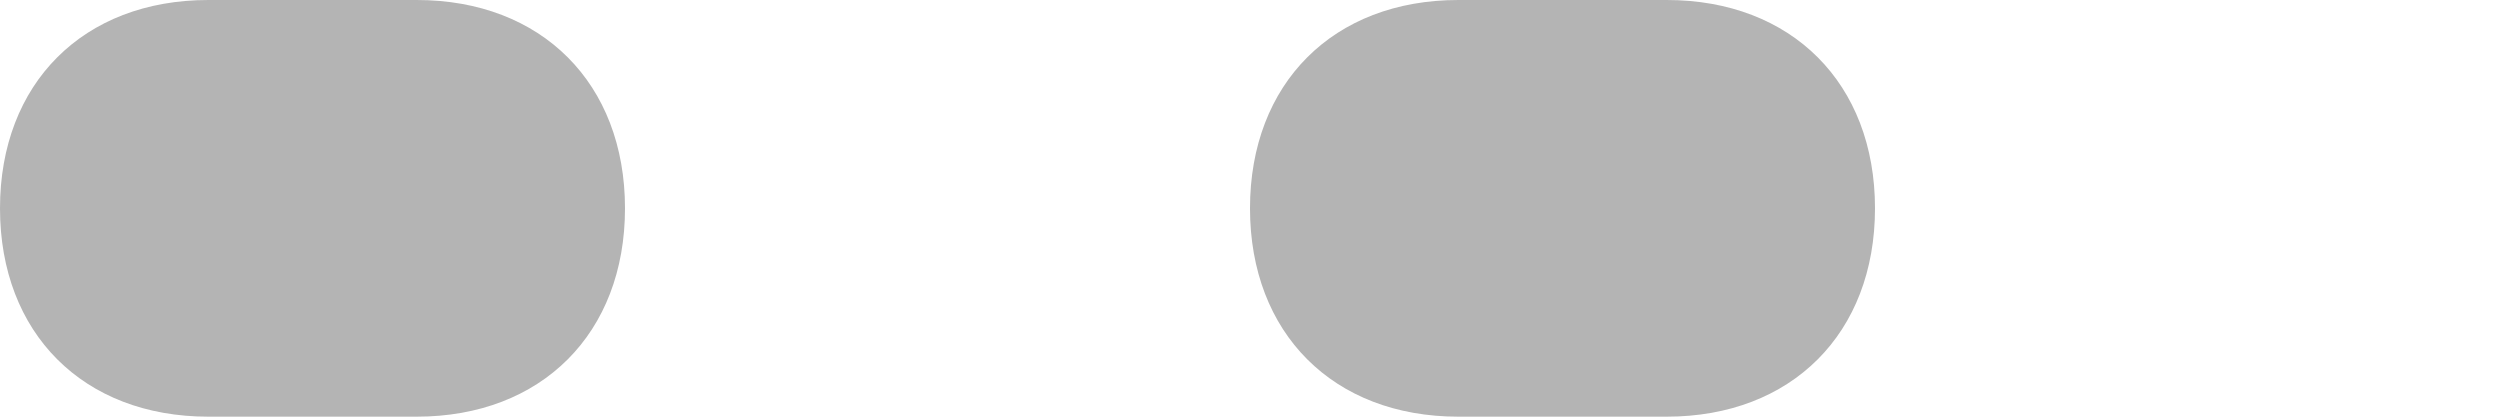 <?xml version="1.0" encoding="utf-8"?>
<!-- Generator: Adobe Illustrator 18.1.1, SVG Export Plug-In . SVG Version: 6.00 Build 0)  -->
<svg version="1.1" id="Layer_1" xmlns="http://www.w3.org/2000/svg" xmlns:xlink="http://www.w3.org/1999/xlink" x="0px" y="0px"
	 width="12px" height="2px" viewBox="0 0 12 2" enable-background="new 0 0 12 2" xml:space="preserve">
<path fill="#B4B4B4" d="M2,2H1C0.4,2,0,1.6,0,1s0.4-1,1-1h1c0.6,0,1,0.4,1,1S2.6,2,2,2z"/>
<path fill="#B4B4B4" d="M8,2H7C6.4,2,6,1.6,6,1s0.4-1,1-1h1c0.6,0,1,0.4,1,1S8.6,2,8,2z"/>
</svg>
